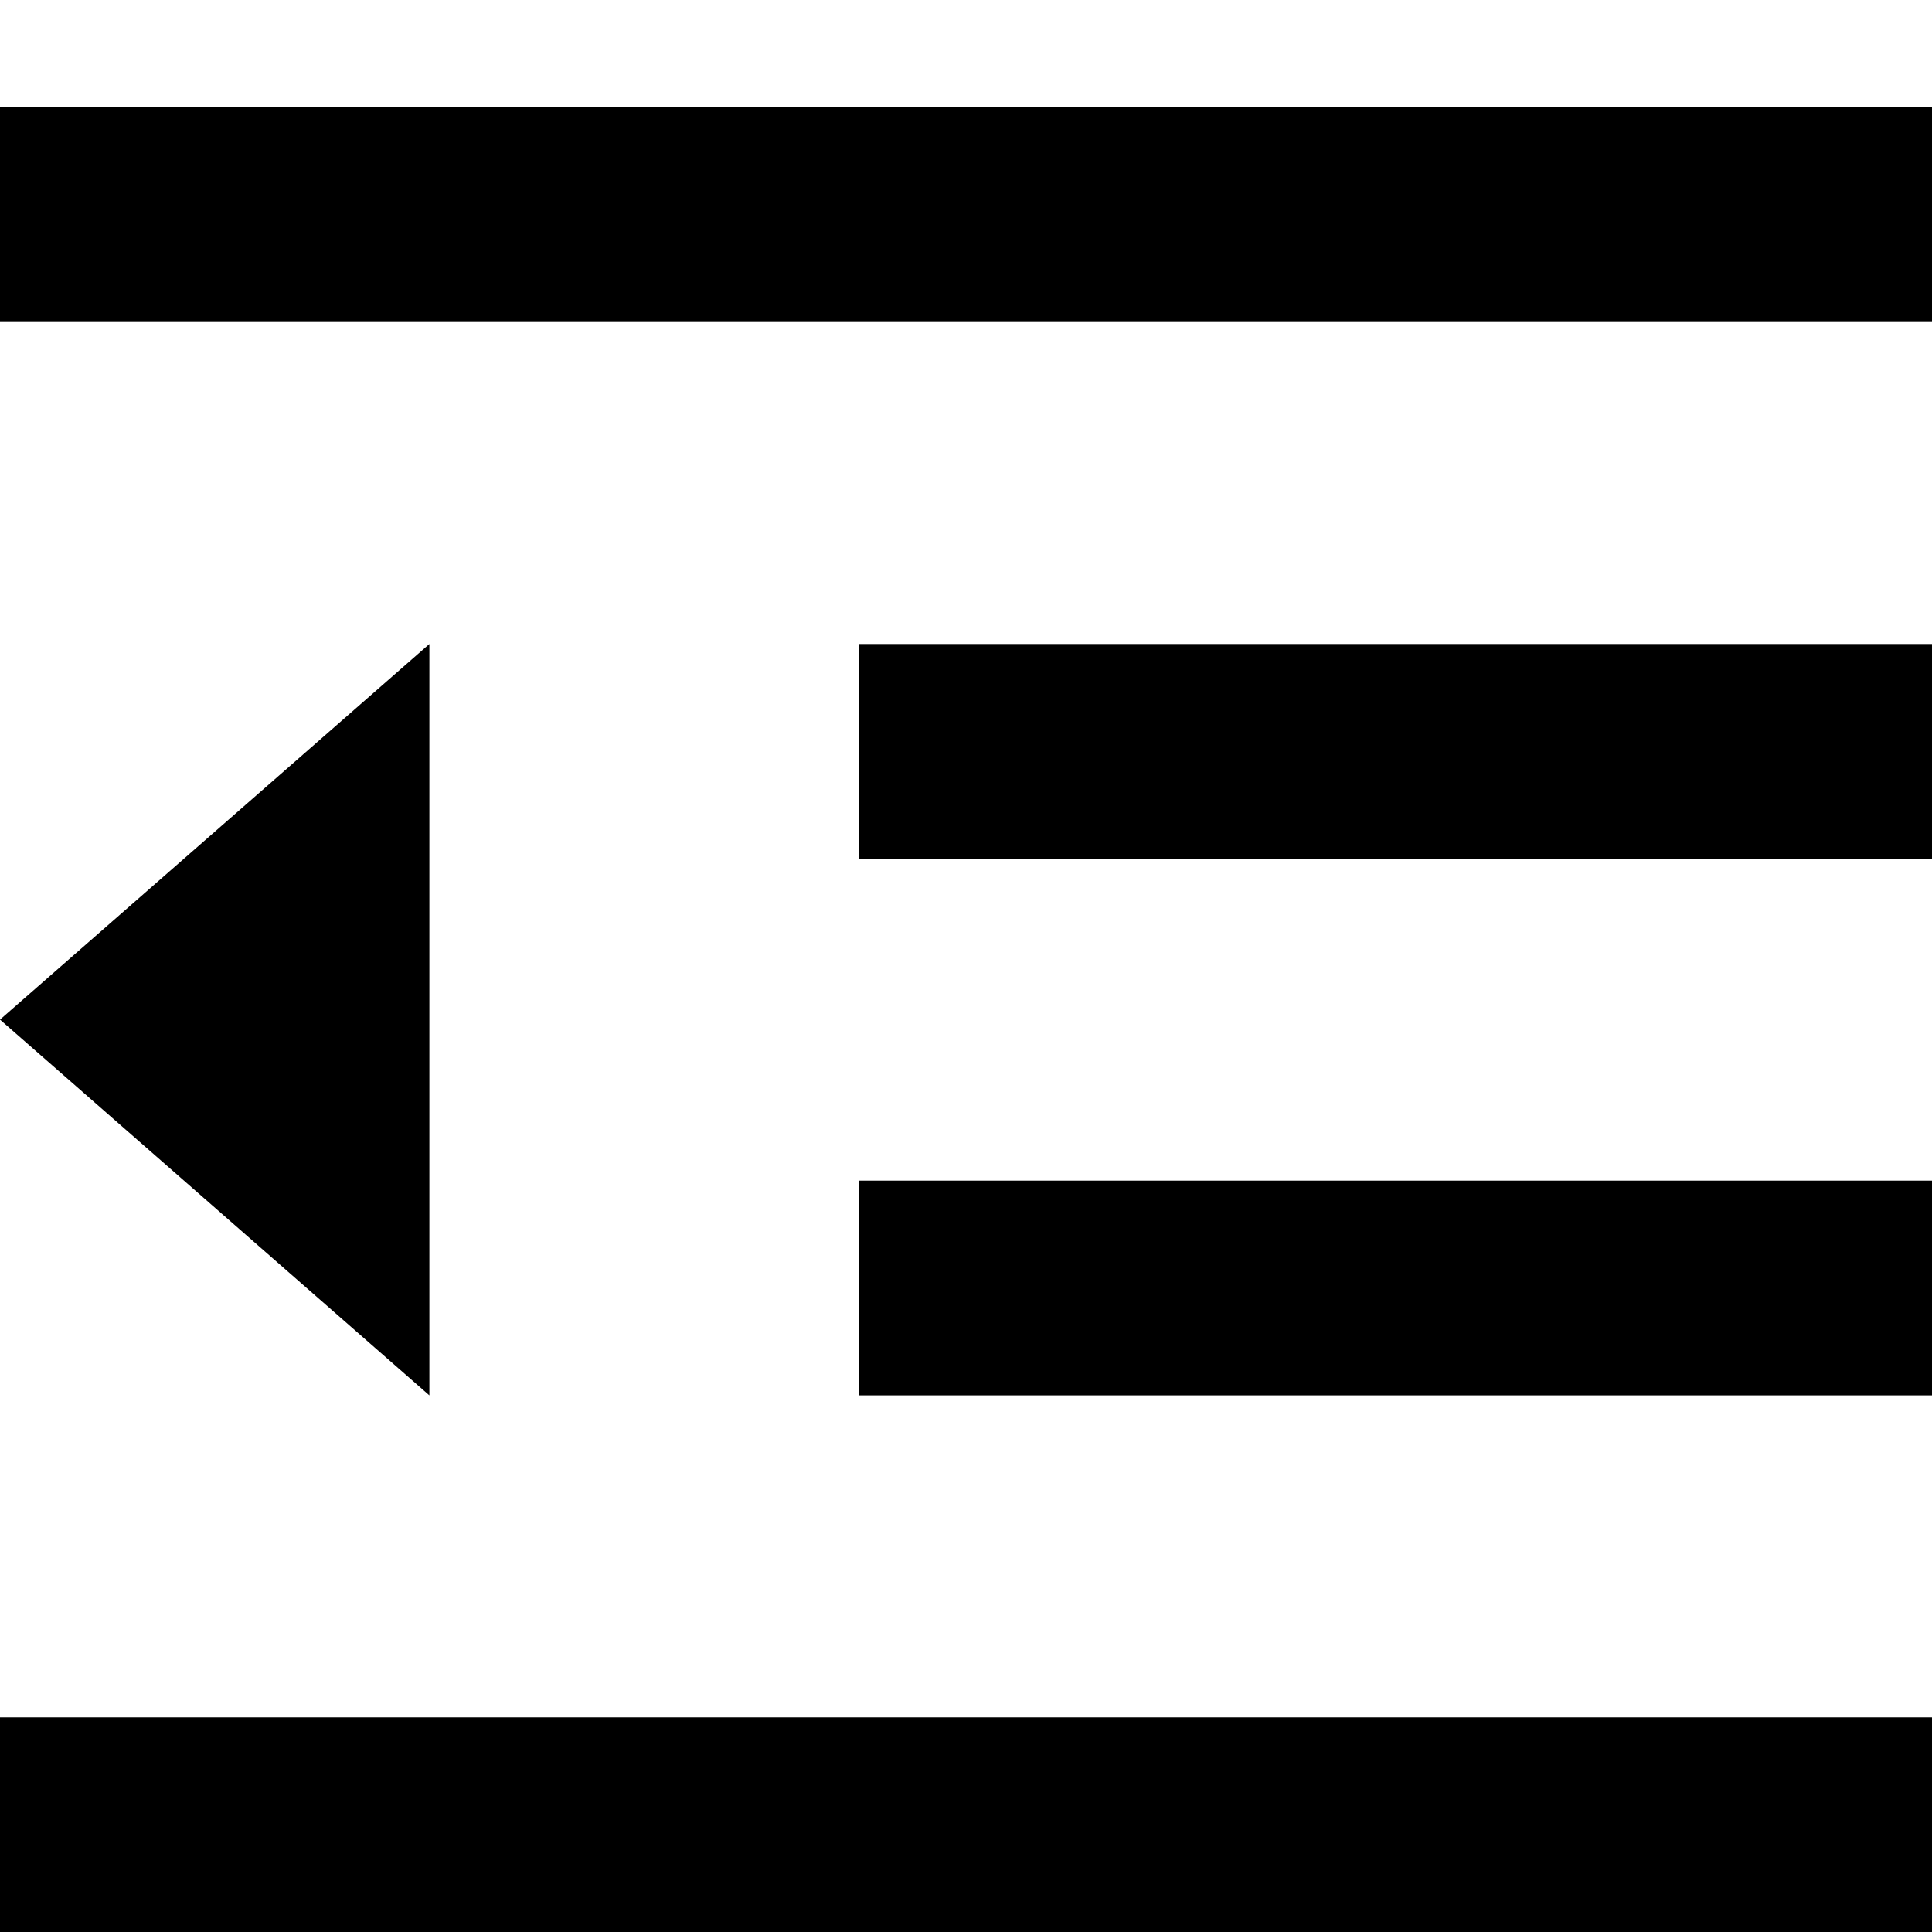 <svg t="1631239599566" class="icon" viewBox="0 0 1024 1024" version="1.1" xmlns="http://www.w3.org/2000/svg" p-id="24104" width="200" height="200"><path d="M0 56.917h1024V170.667H0V56.917z m0 853.333h1024V1024H0v-113.749z m455.083-284.501H1024v113.835H455.083V625.749z m0-284.416H1024v113.749H455.083V341.333zM0 540.416L227.584 341.333v398.251L0 540.416z" p-id="24105"></path></svg>